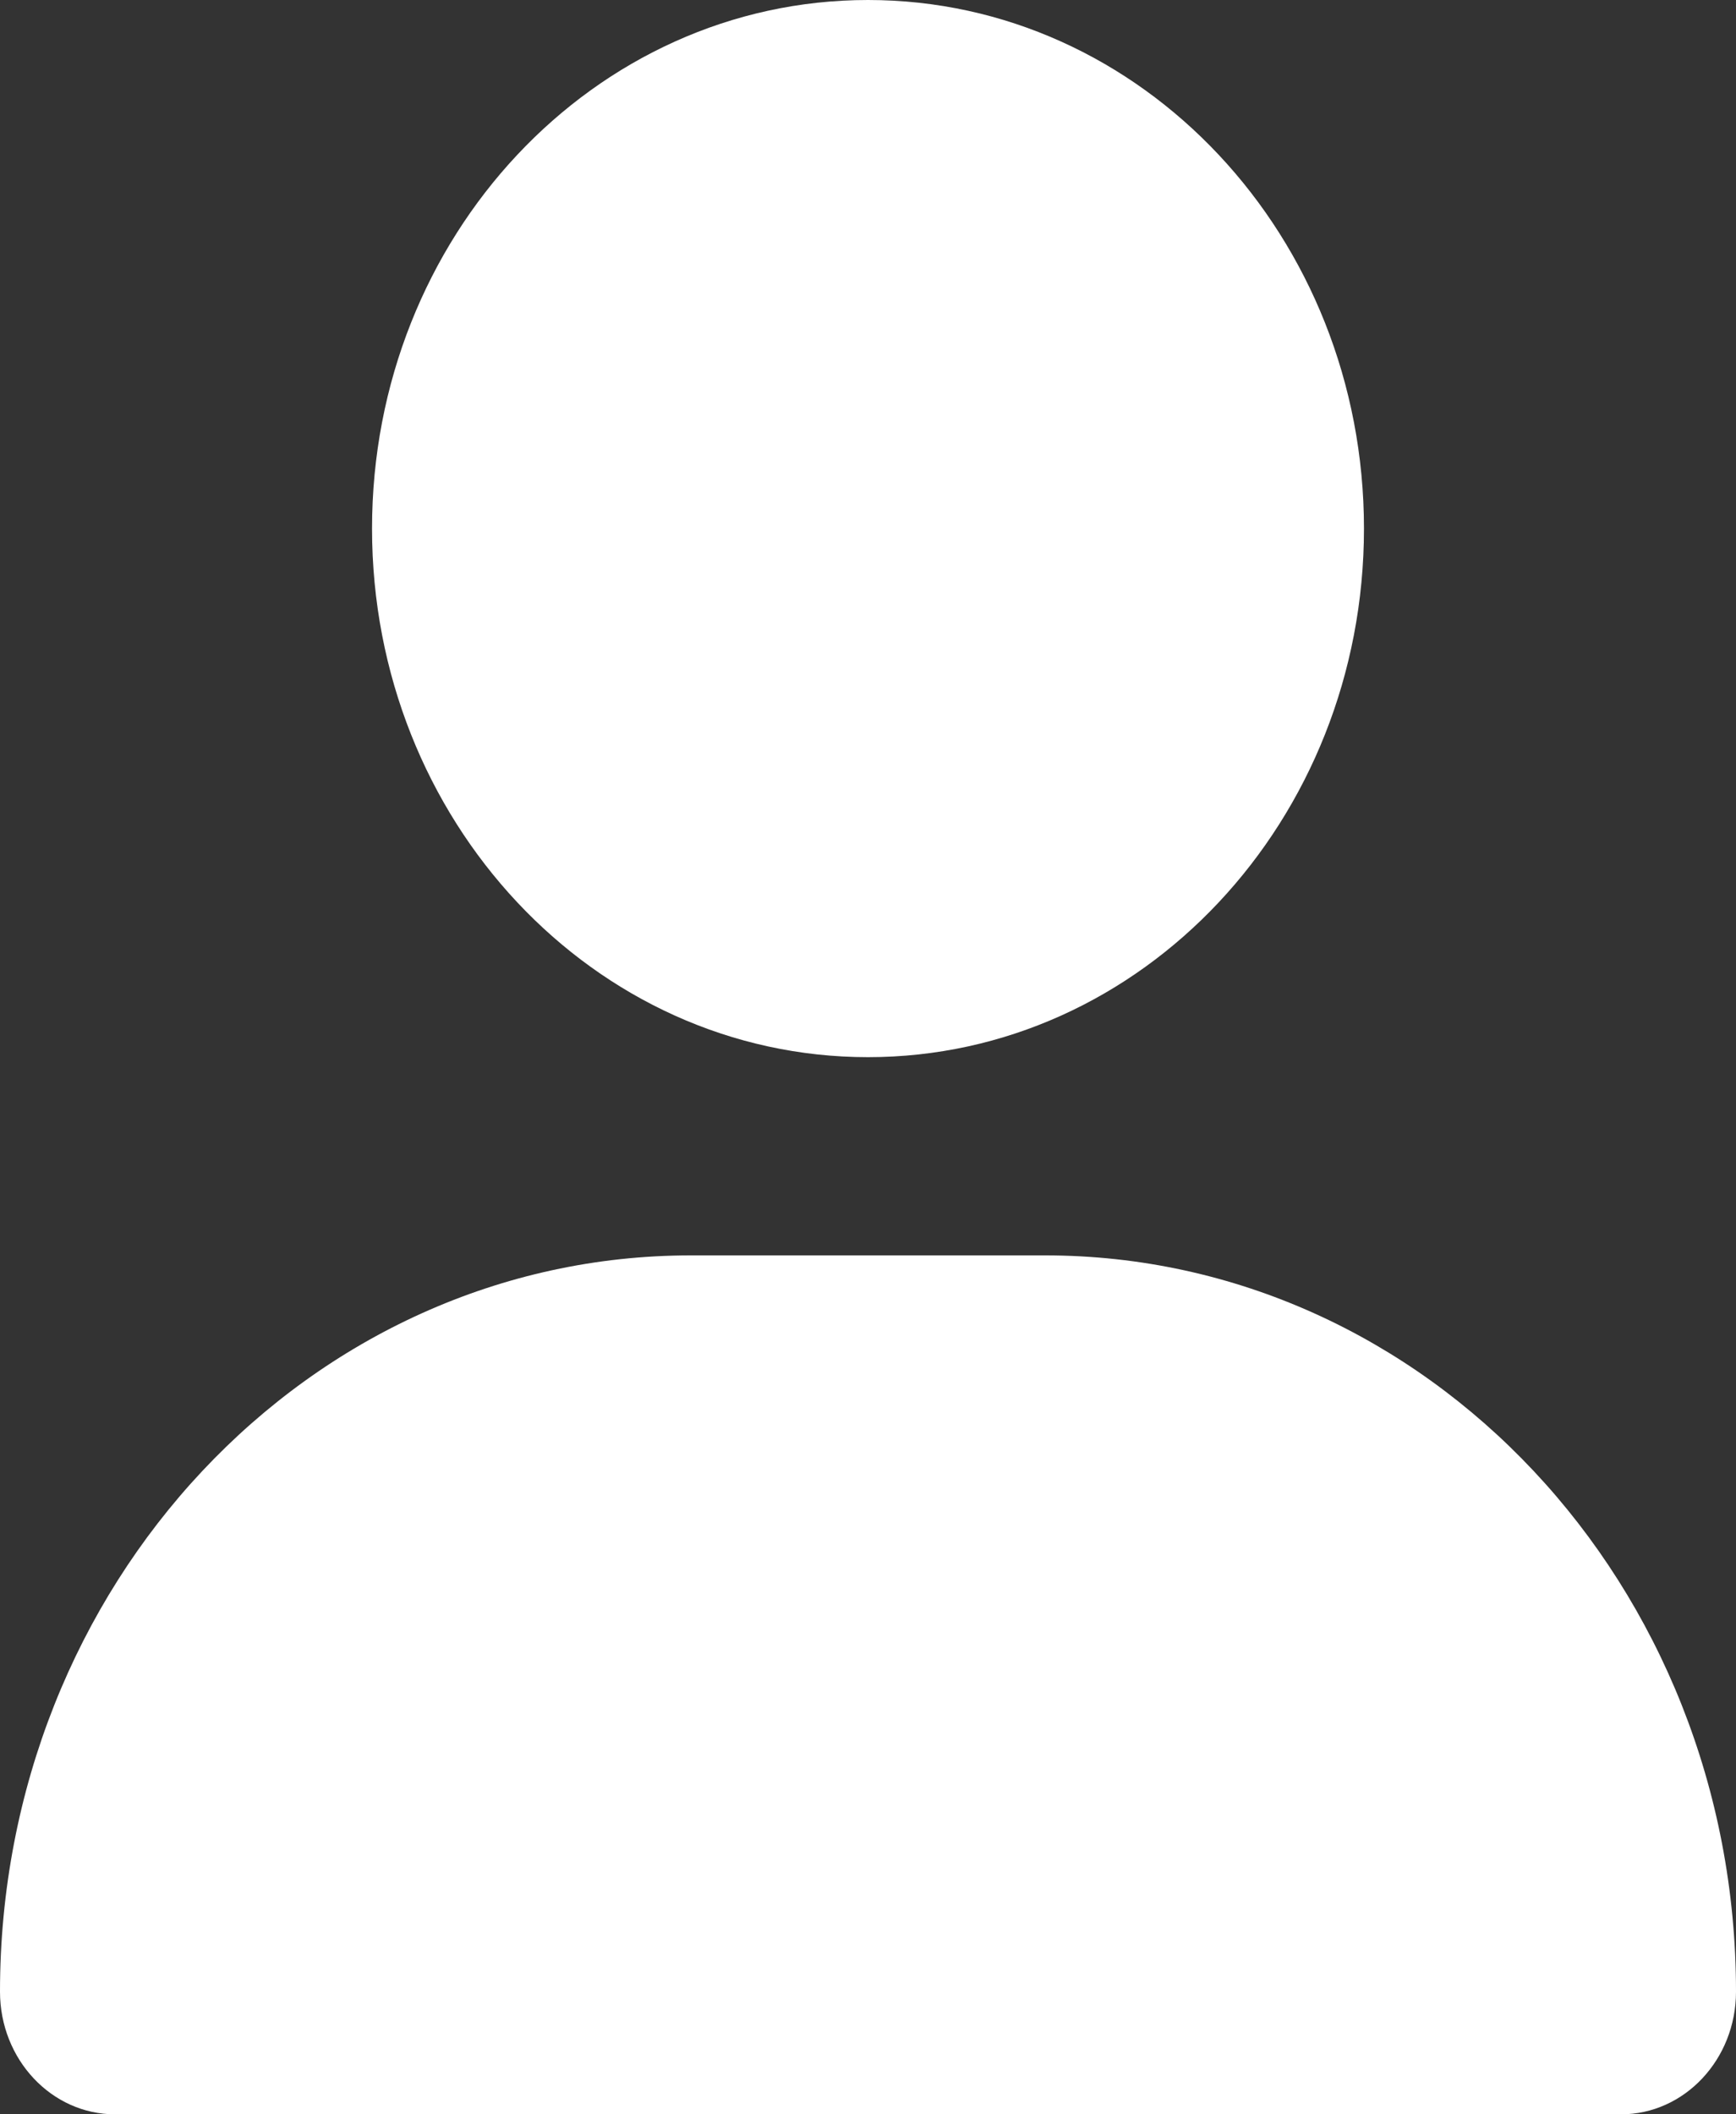 <svg width="23" height="28" viewBox="0 0 23 28" fill="none" xmlns="http://www.w3.org/2000/svg">
<rect x="0" y="0" width="23" height="28" fill="#333333" stroke="none"/>
<path d="M11.5 14C15.13 14 18.071 10.866 18.071 7C18.071 3.134 15.13 0 11.5 0C7.87 0 4.929 3.134 4.929 7C4.929 10.866 7.87 14 11.5 14ZM9.154 16.625C4.097 16.625 0 20.989 0 26.376C0 27.273 0.683 28 1.525 28H21.475C22.317 28 23 27.273 23 26.376C23 20.989 18.903 16.625 13.846 16.625H9.154Z" fill="white"/>
</svg>
